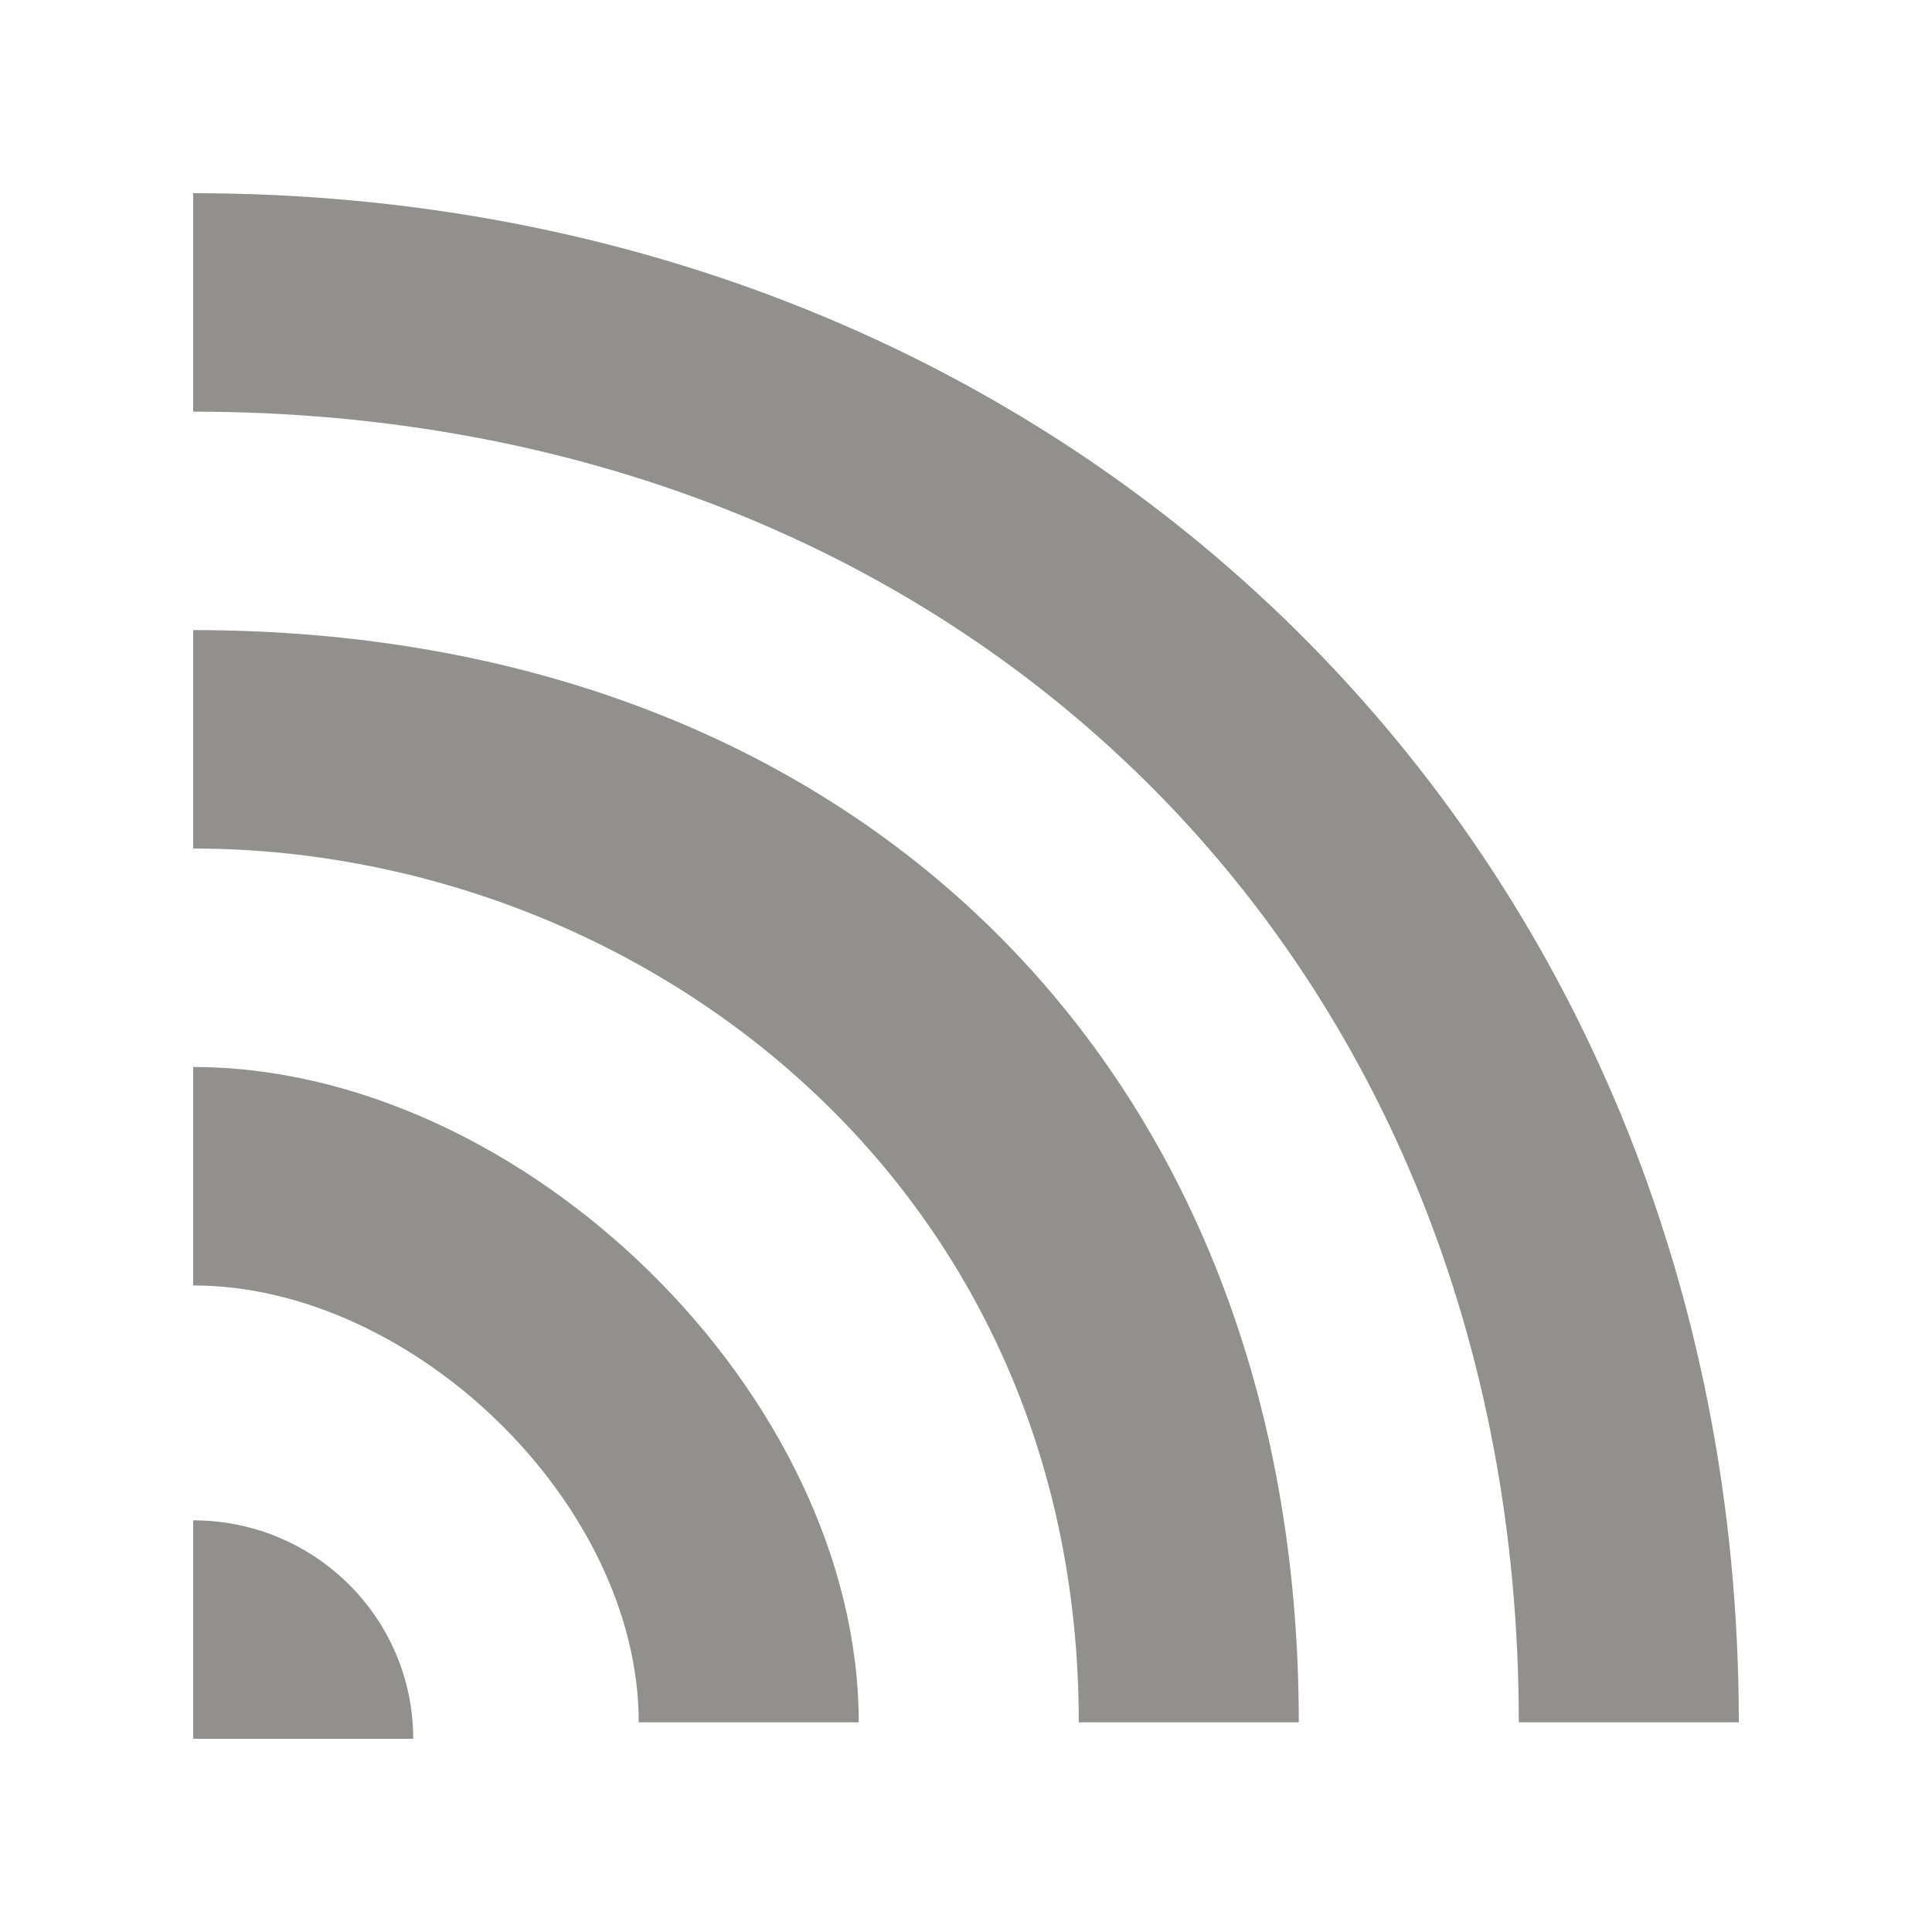 <!-- Generated by IcoMoon.io -->
<svg version="1.1" xmlns="http://www.w3.org/2000/svg" width="40" height="40" viewBox="0 0 40 40">
<title>mp-wifi-4</title>
<path fill="#91908d" d="M4 31.477v4.523h4.555c0-2.499-2.038-4.523-4.555-4.523zM4 22.091v4.523c4.555 0 9.224 4.523 9.224 9.045h4.555c0-6.784-6.947-13.568-13.779-13.568zM4 4v4.523c15.943 0 27.445 11.307 27.445 27.136h4.555c0-18.091-13.779-31.659-32-31.659zM26.89 35.659h-4.555c0-11.307-9.224-18.091-18.335-18.091v-4.523c13.665 0 22.89 9.045 22.89 22.613z"></path>
</svg>
